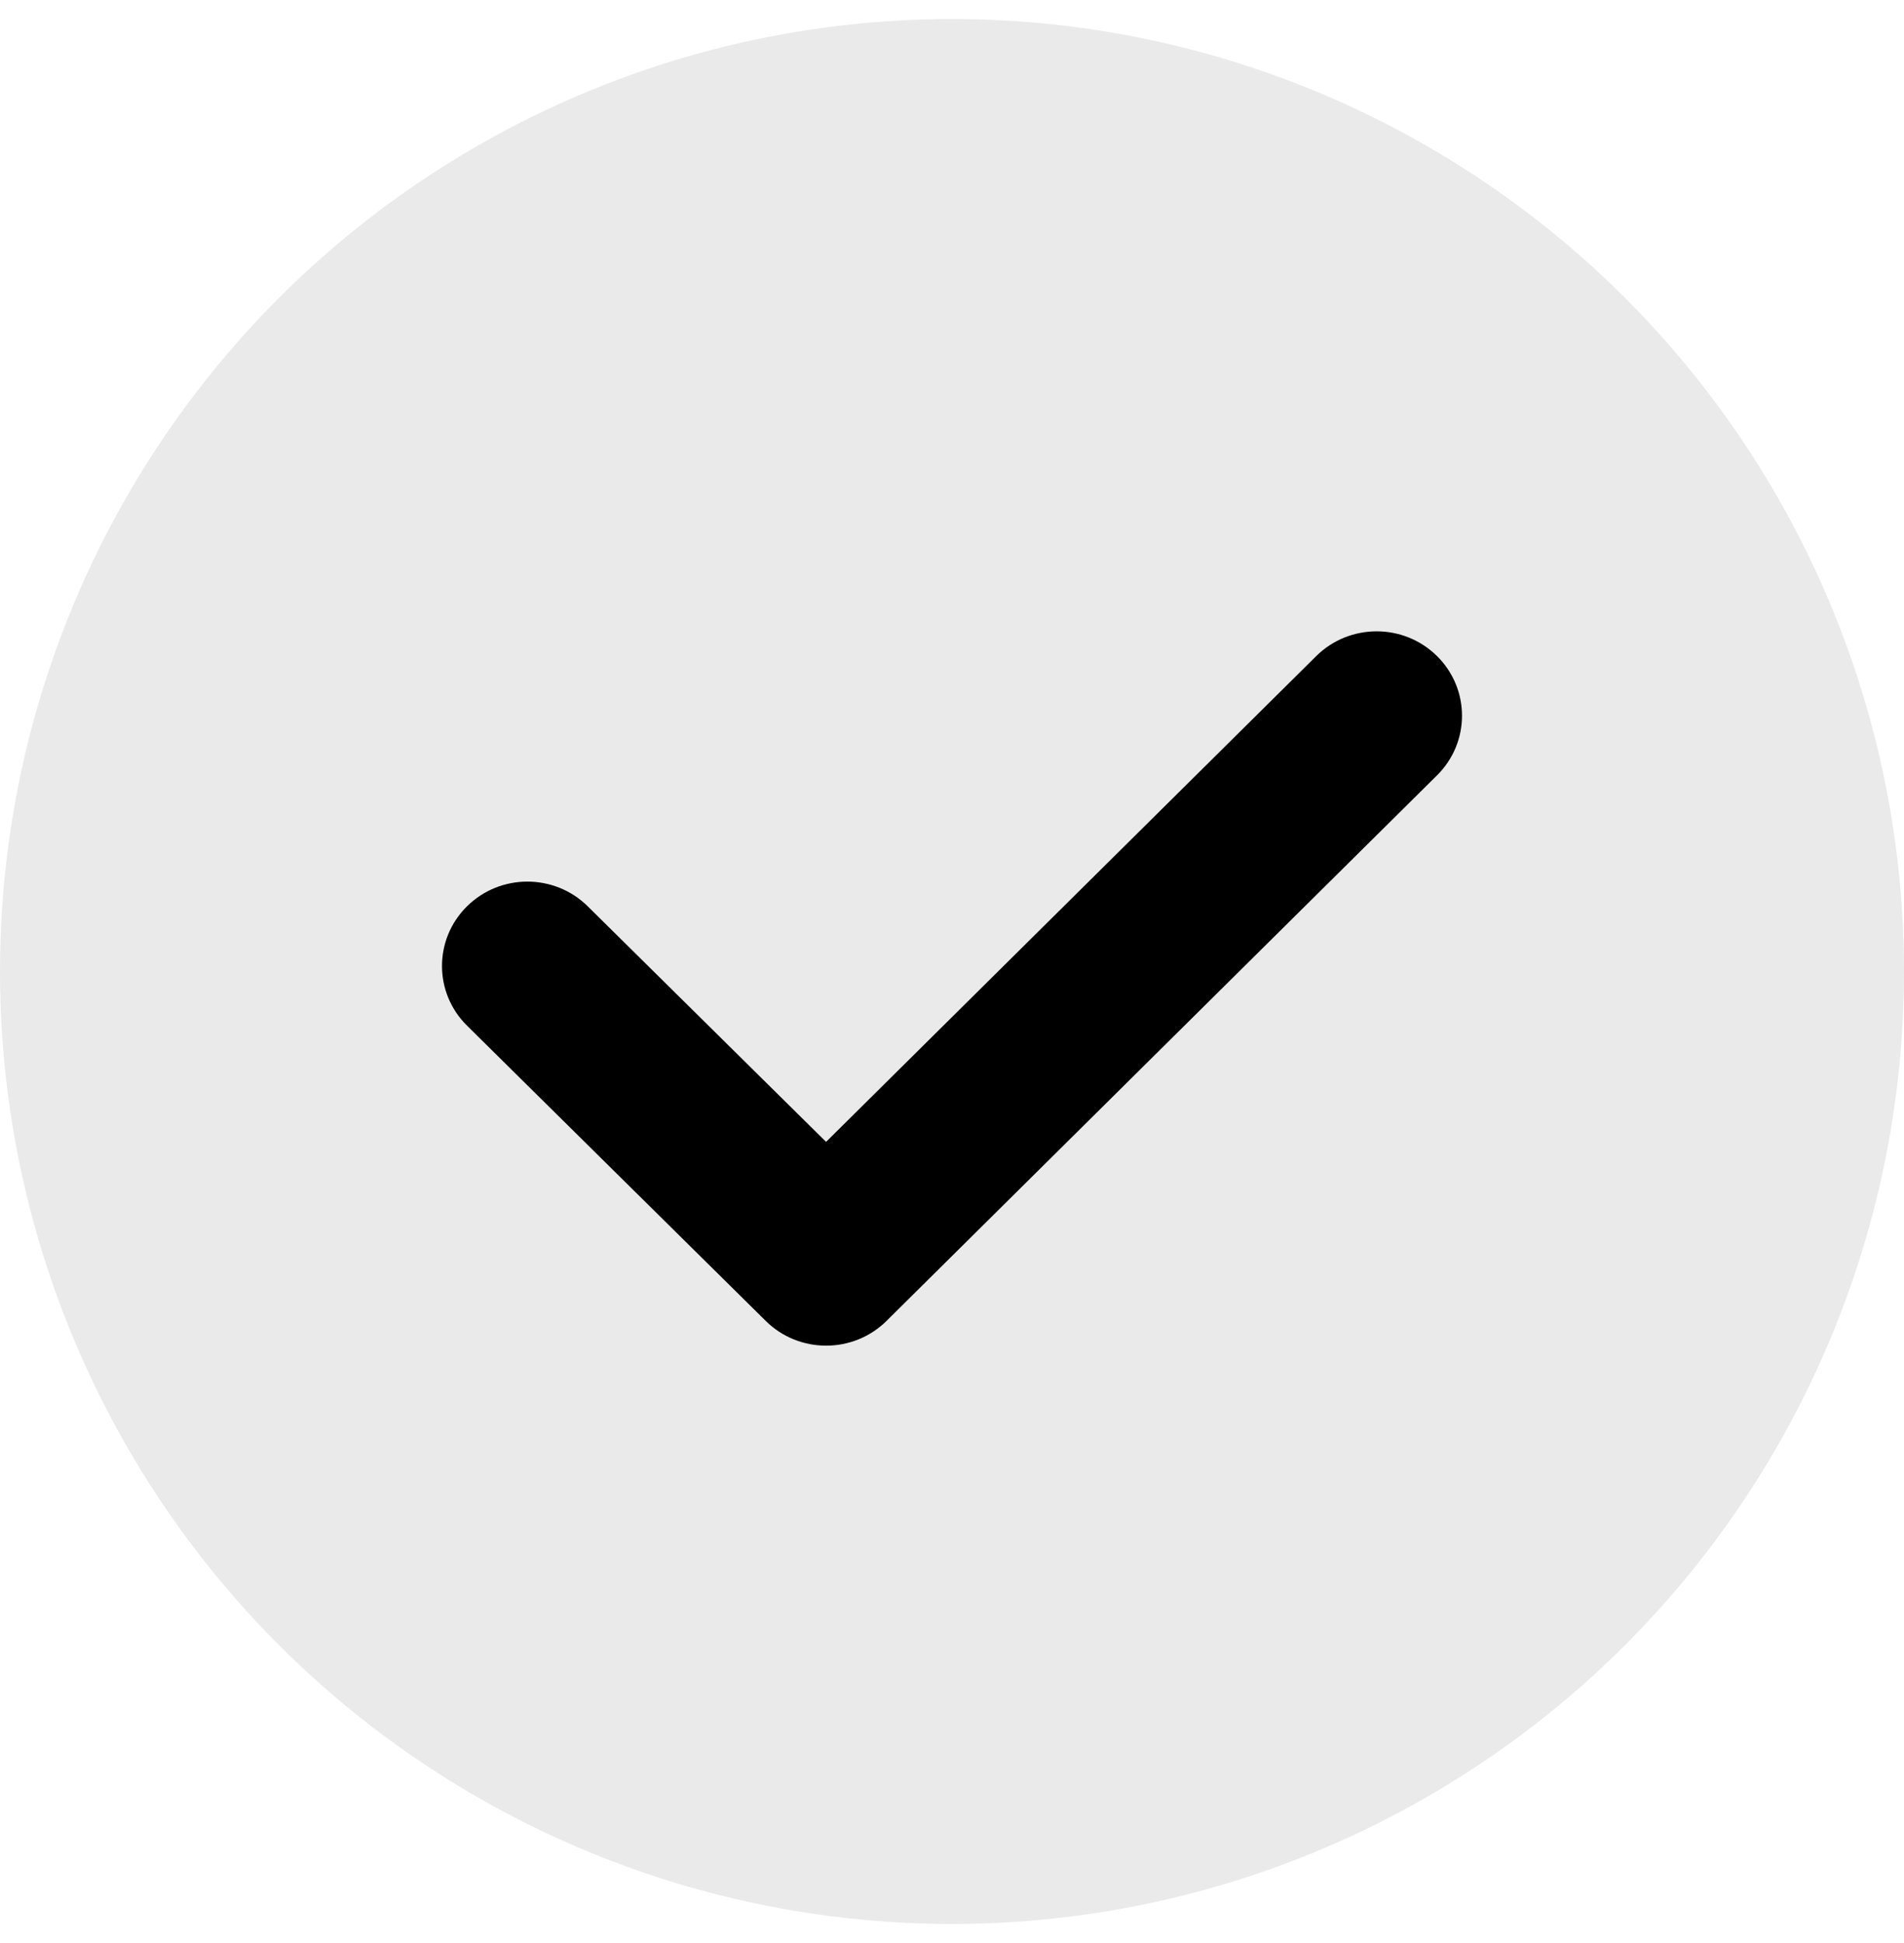 <svg width="50" height="51" viewBox="0 0 50 51" fill="none" xmlns="http://www.w3.org/2000/svg">
<g clip-path="url(#clip0_91_5492)">
<circle cx="25" cy="25.5" r="25" fill="#EAEAEA"/>
<path d="M34.564 17.222L21.693 29.972L15.434 23.789C14.559 22.924 13.139 22.924 12.264 23.789C11.388 24.654 11.388 26.056 12.264 26.921L20.11 34.673C20.986 35.538 22.407 35.537 23.282 34.67L37.738 20.35C38.613 19.484 38.611 18.082 37.734 17.218C36.858 16.354 35.438 16.356 34.564 17.222Z" fill="black"/>
</g>
<defs>
<clipPath id="clip0_91_5492">
<rect width="50" height="50" fill="white" transform="translate(0 0.5)"/>
</clipPath>
</defs>
</svg>
